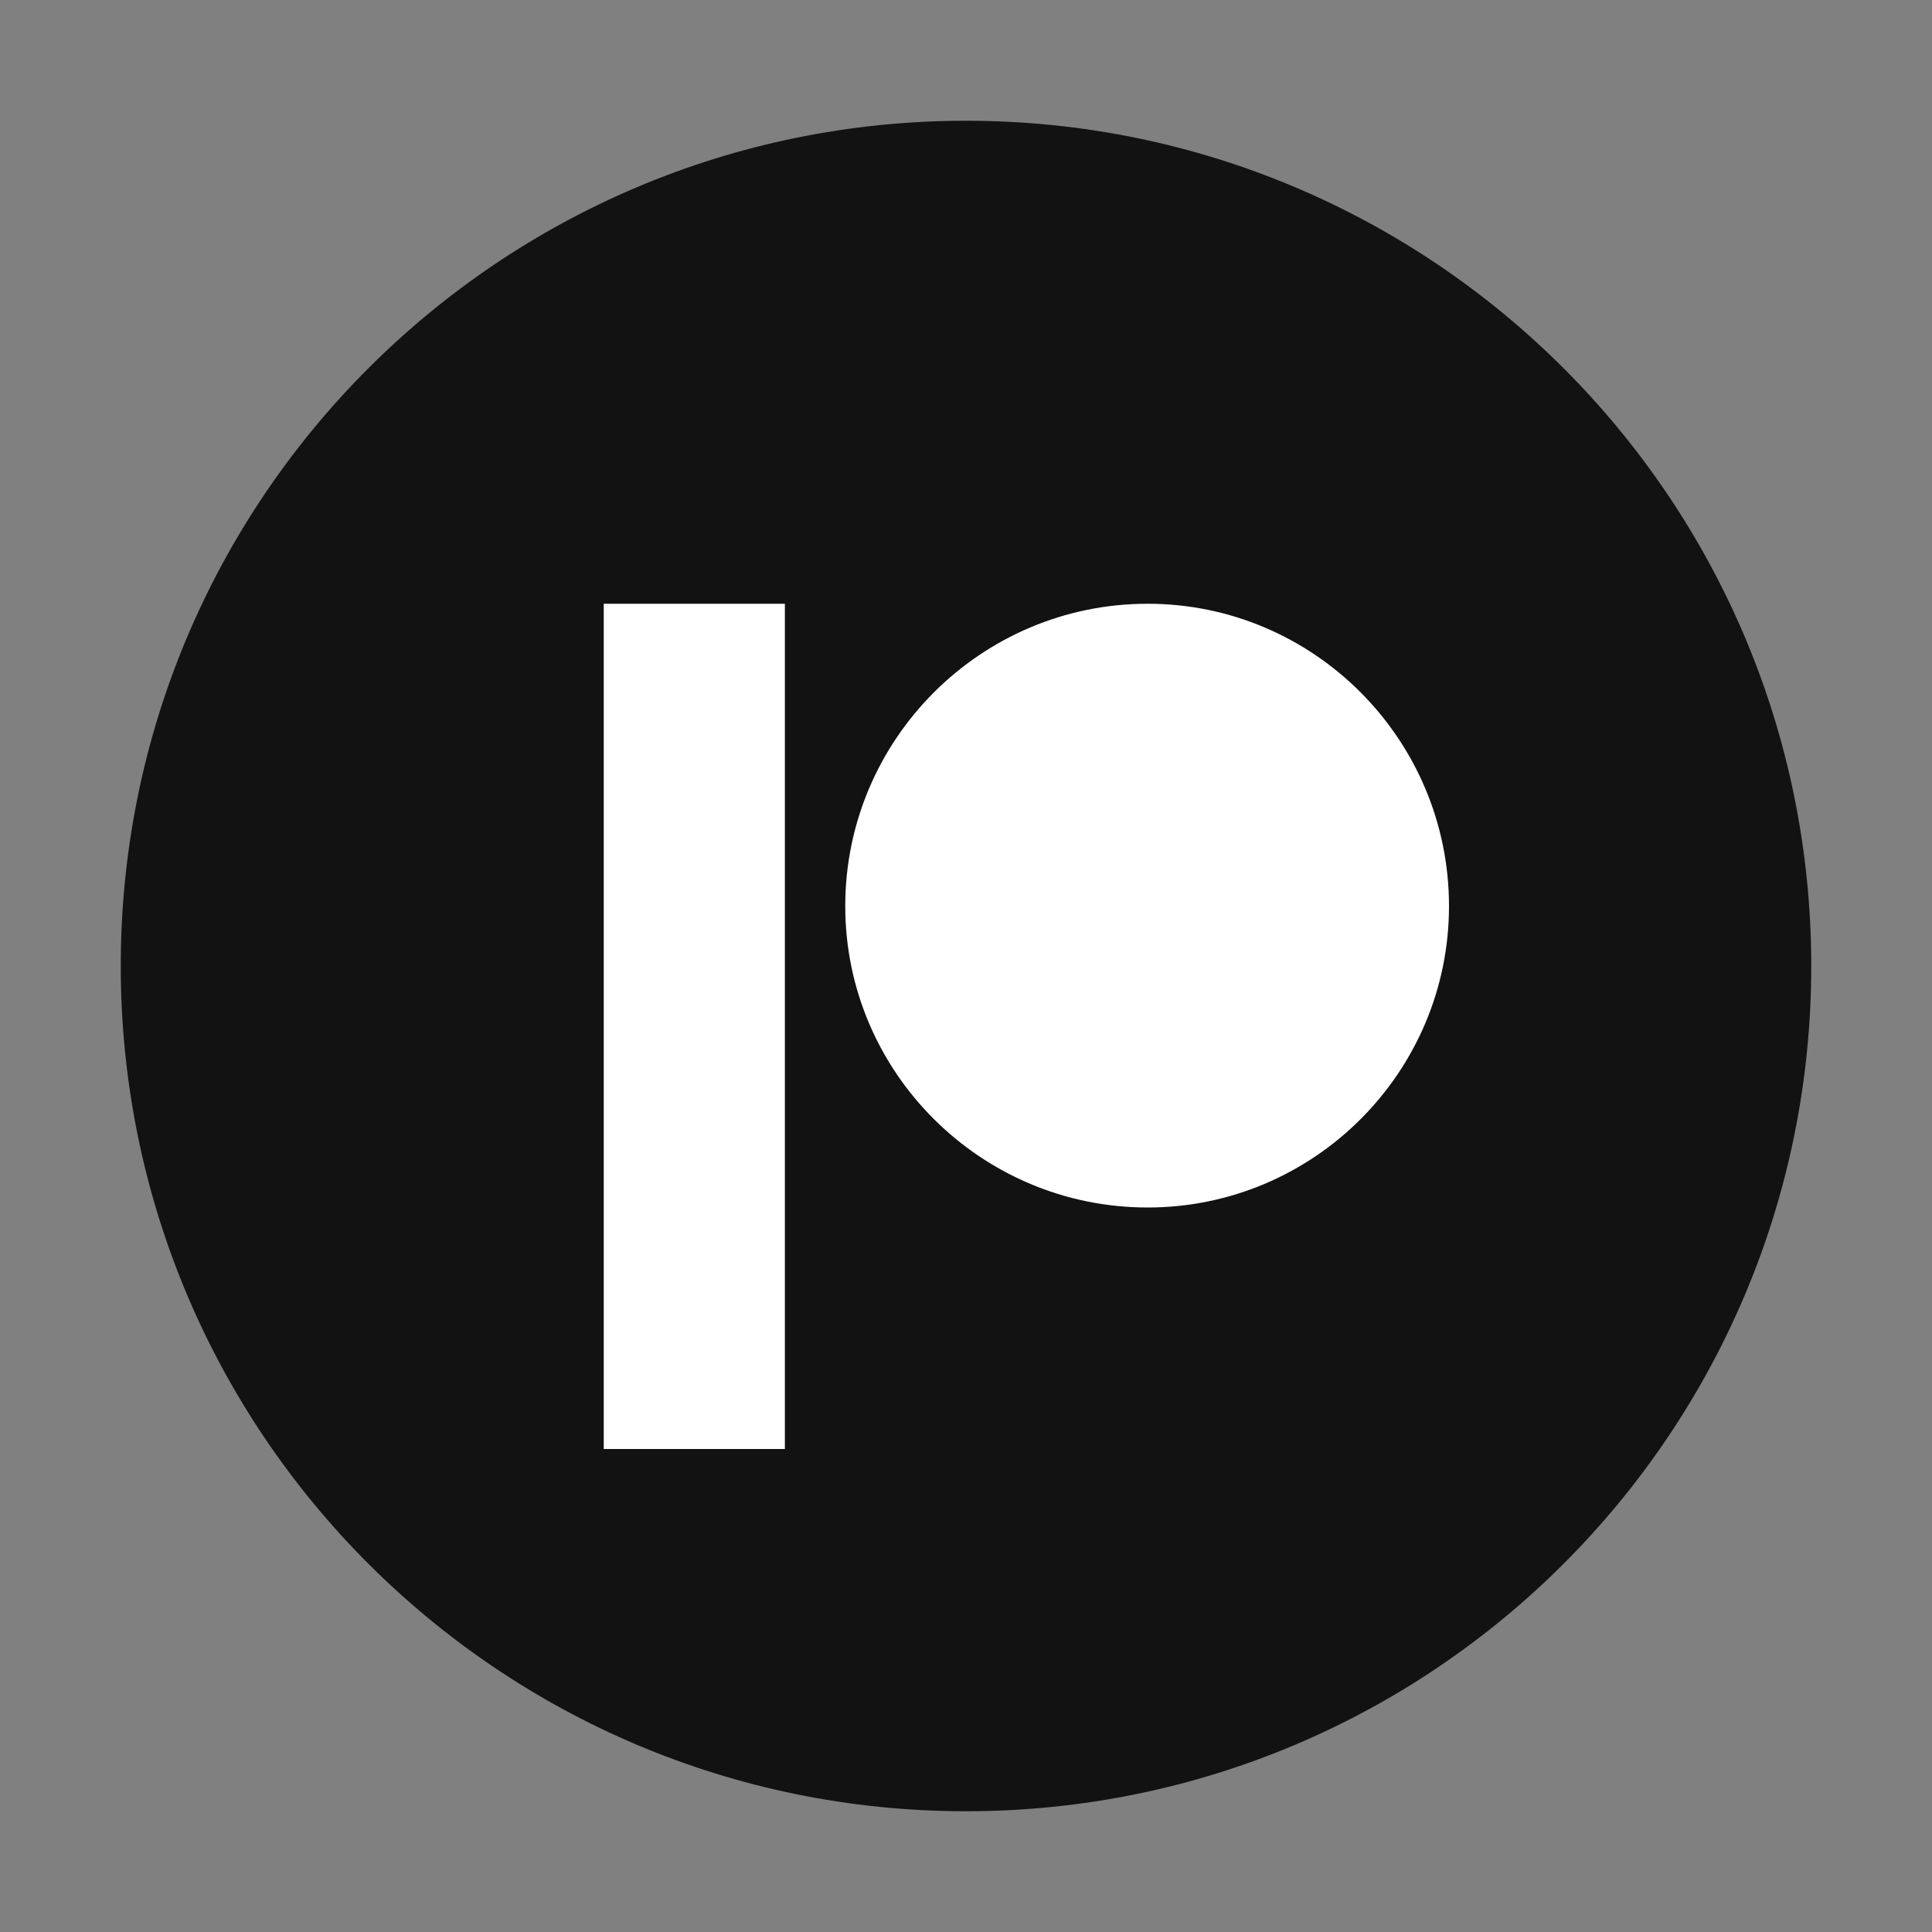 <svg width="32" height="32" viewBox="0 0 32 32" fill="none" xmlns="http://www.w3.org/2000/svg">
<rect x="0" y="0" width="32" height="32" fill="#808080" stroke="none"/>
<g clip-path="url(#clip0_1752_94554)">
<path d="M16 30C23.732 30 30 23.732 30 16C30 8.268 23.732 2 16 2C8.268 2 2 8.268 2 16C2 23.732 8.268 30 16 30Z" fill="#121212"/>
<path d="M10 24H13V10H10V24Z" fill="white"/>
<path d="M19.008 10C21.761 10 24 12.246 24 15.008C24 17.76 21.761 20 19.008 20C16.247 20 14 17.76 14 15.008C14 12.246 16.247 10 19.008 10Z" fill="white"/>
</g>
<defs>
<clipPath id="clip0_1752_94554">
<rect width="32" height="32" rx="8" fill="white"/>
</clipPath>
</defs>
</svg>
